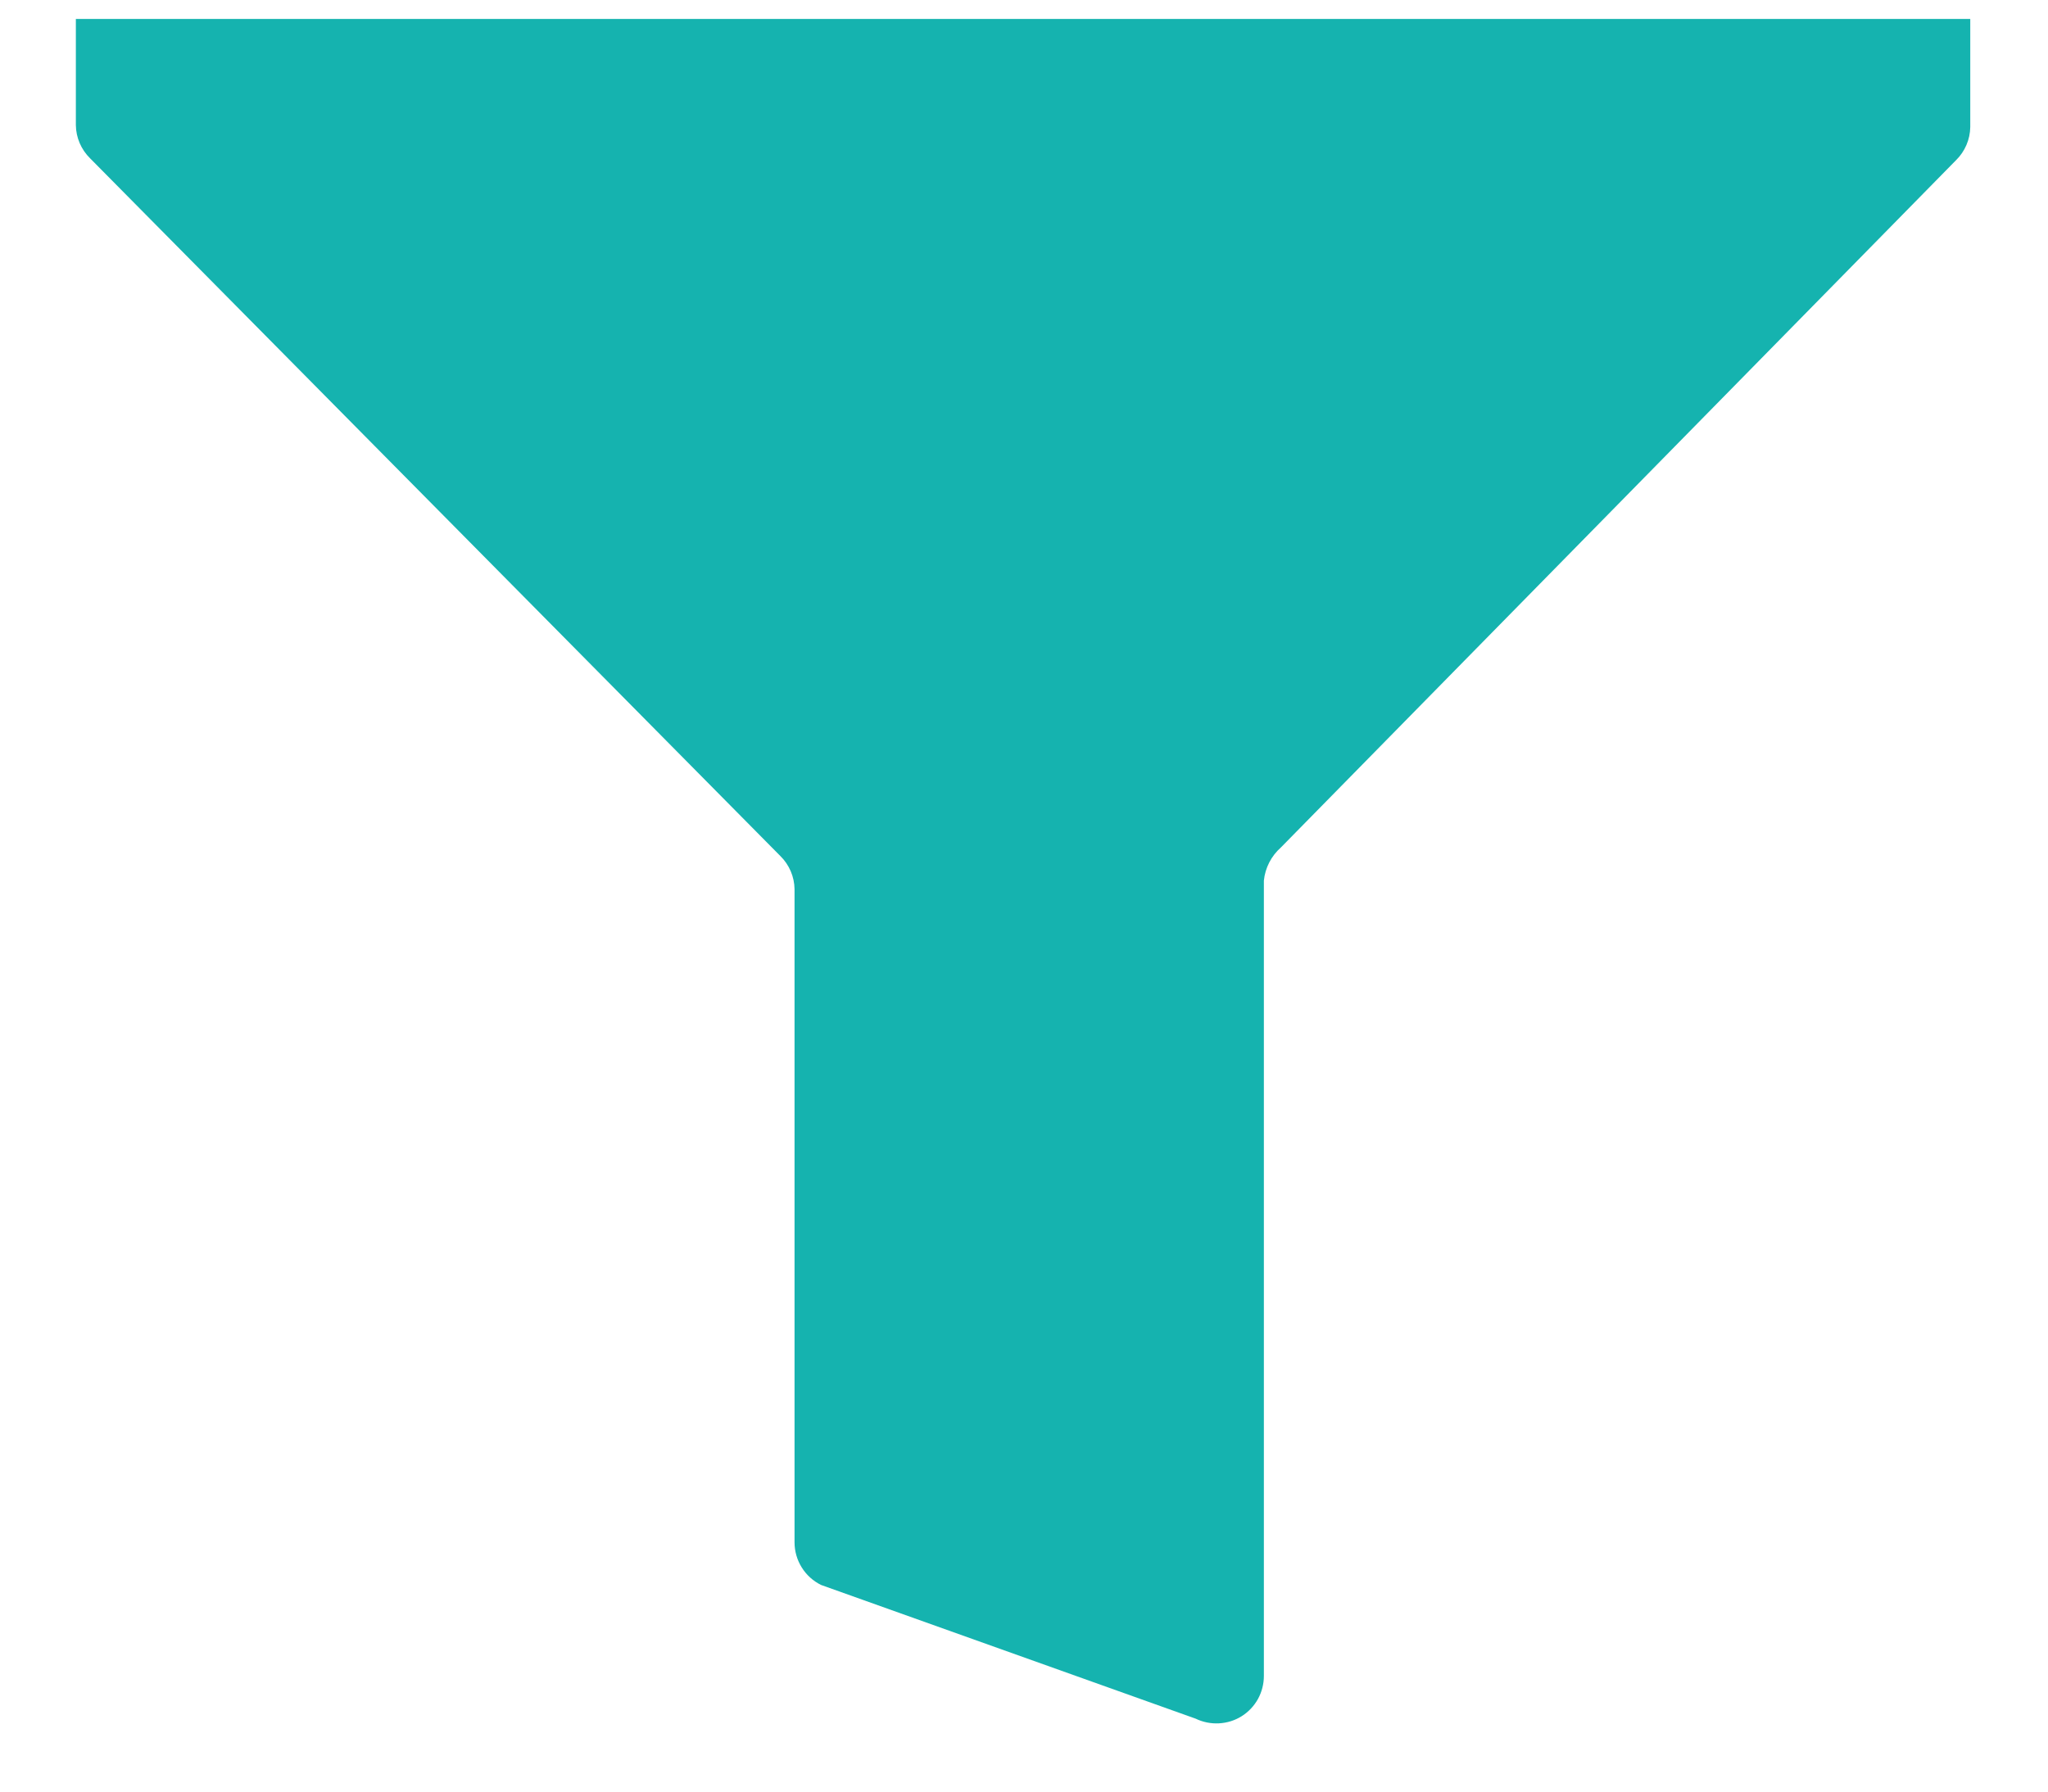 <svg width="24" height="21" viewBox="0 0 24 21" fill="none" xmlns="http://www.w3.org/2000/svg">
<path d="M0.889 0.222V1.467C0.891 1.613 0.951 1.753 1.056 1.856L9.144 10.033C9.249 10.136 9.309 10.276 9.311 10.422V18.078C9.311 18.182 9.34 18.284 9.395 18.372C9.45 18.461 9.529 18.532 9.622 18.578L14.011 20.145C14.096 20.186 14.19 20.205 14.284 20.2C14.379 20.195 14.47 20.167 14.55 20.117C14.63 20.067 14.696 19.997 14.742 19.914C14.787 19.832 14.811 19.739 14.811 19.644V10.322C14.826 10.172 14.898 10.033 15.011 9.933L22.922 1.878C23.027 1.775 23.087 1.635 23.089 1.489V0.222H0.889Z" fill="#15B3AF"/>
</svg>
